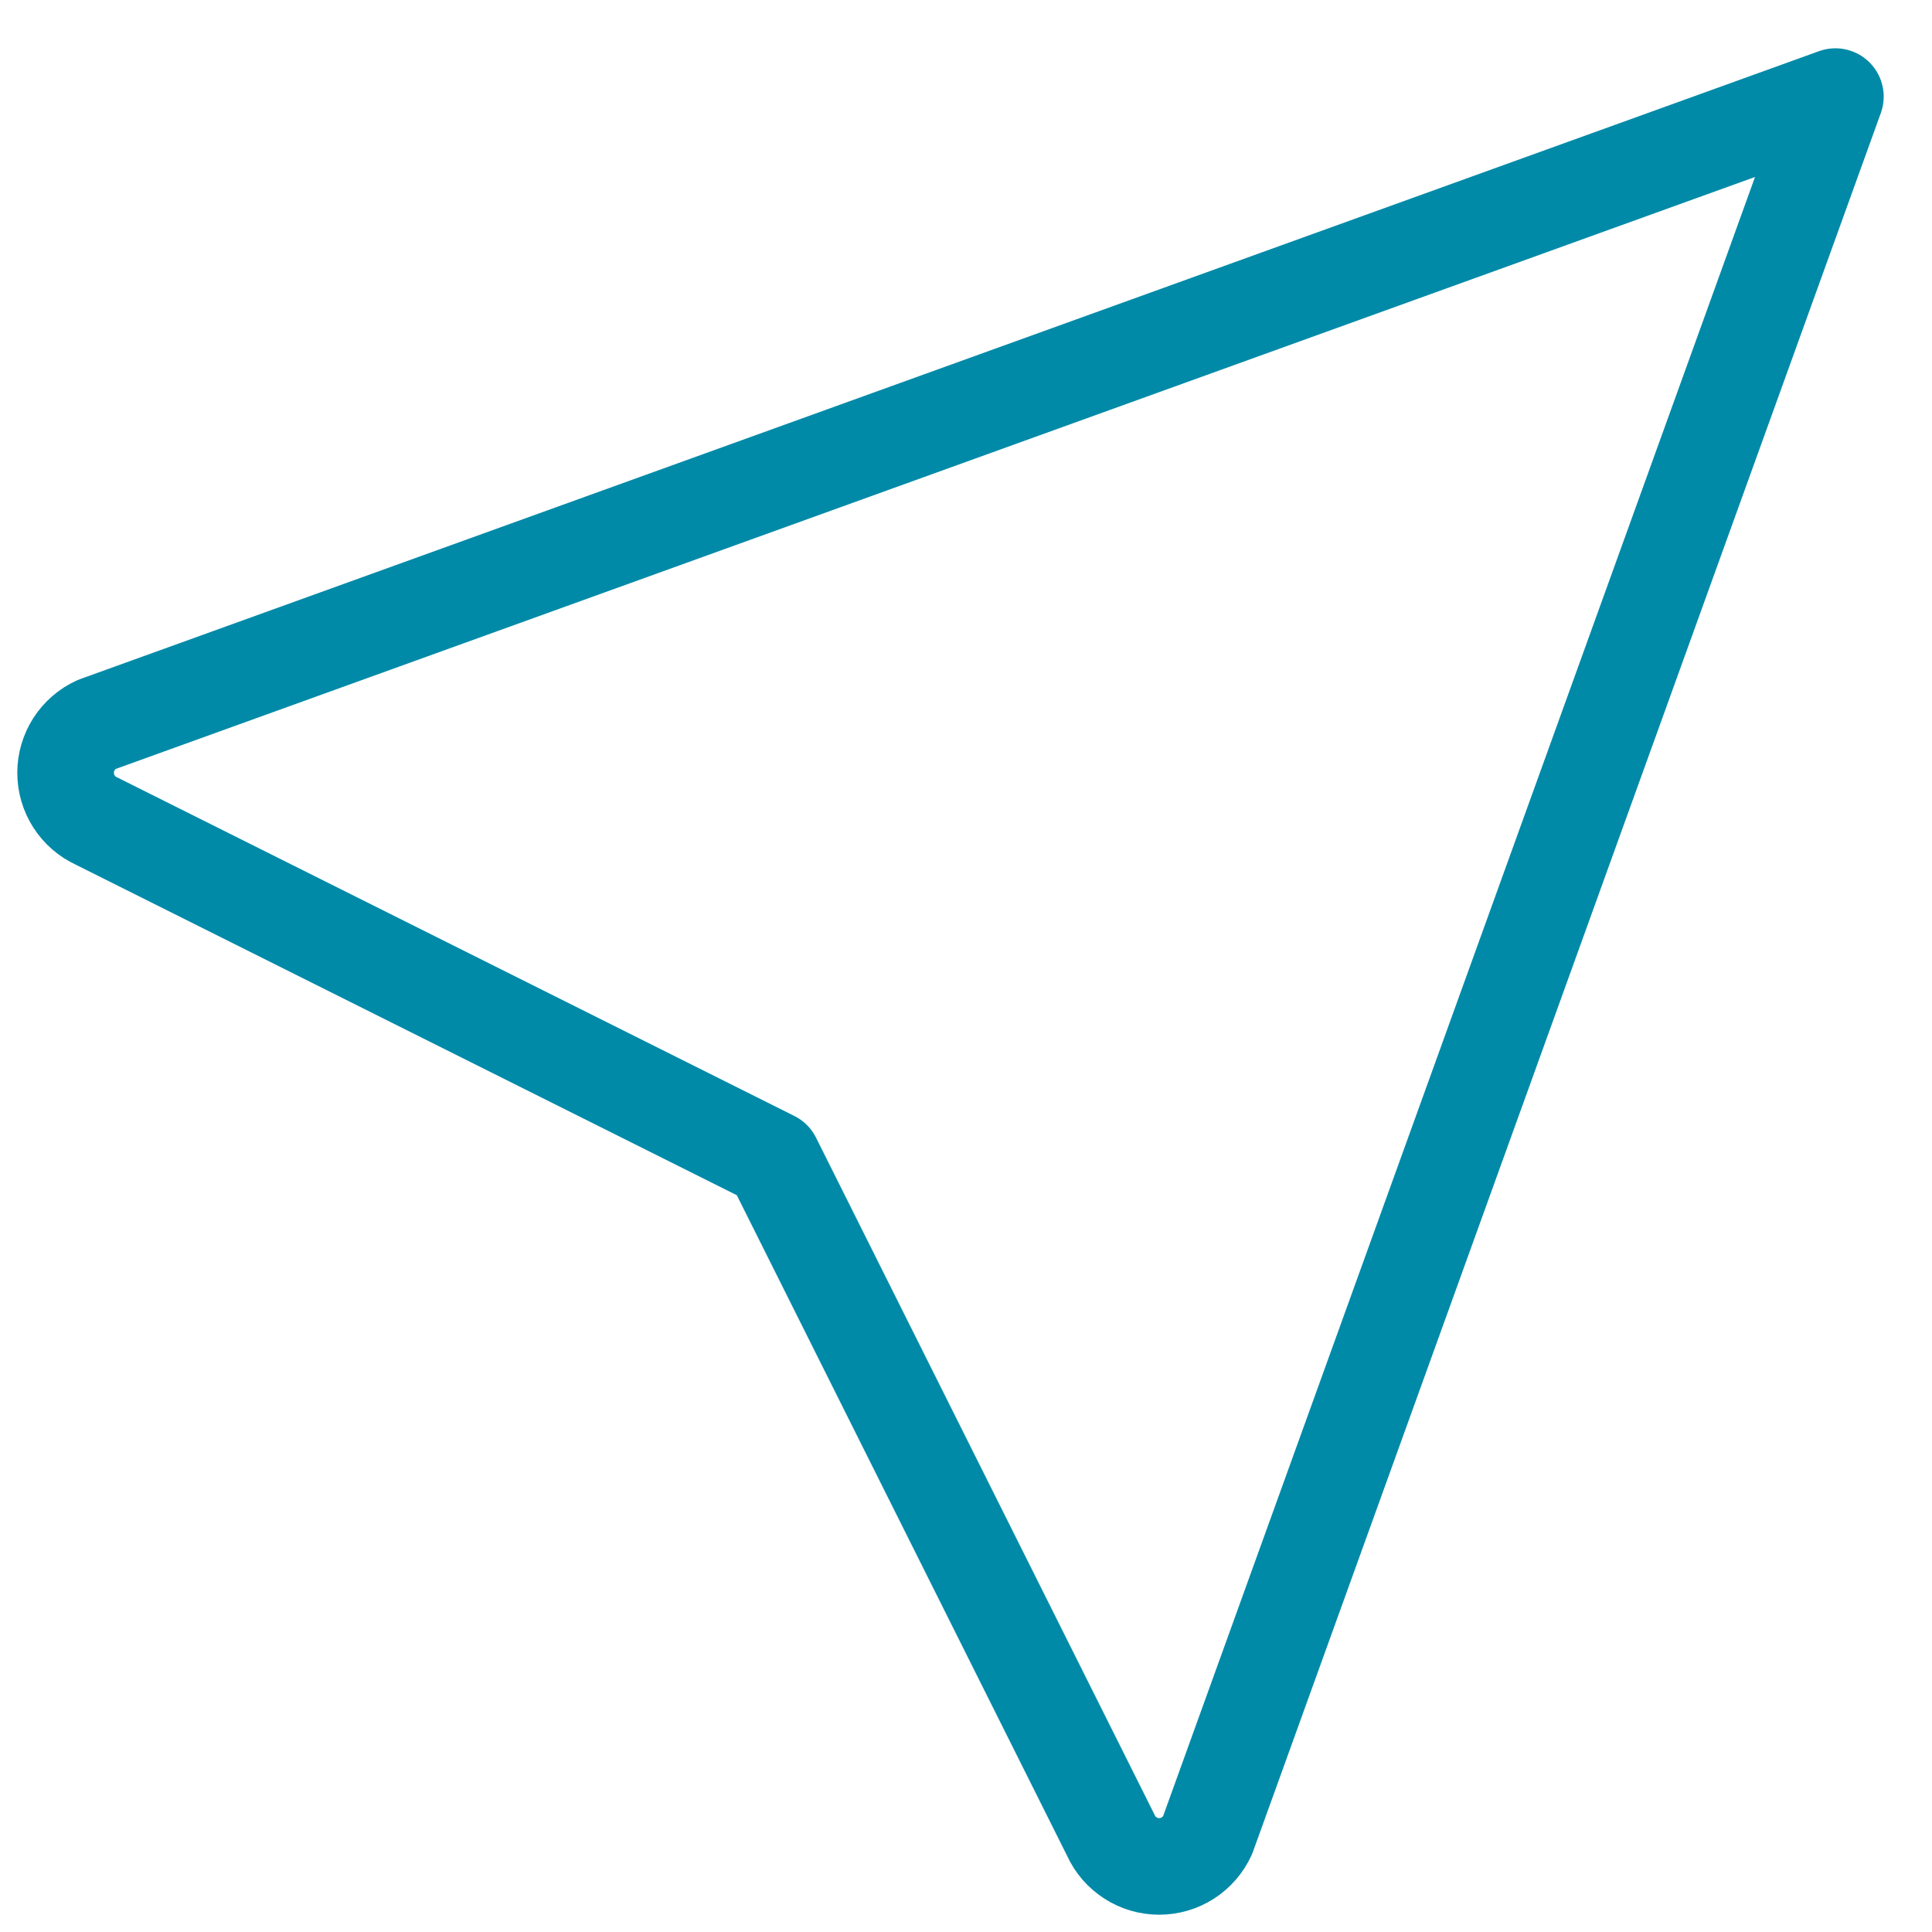 <svg width="20" height="20" viewBox="0 0 20 20" fill="none" xmlns="http://www.w3.org/2000/svg">
<path d="M19 1L12.5 19C12.456 19.096 12.385 19.177 12.297 19.234C12.208 19.291 12.105 19.321 12 19.321C11.894 19.321 11.791 19.291 11.703 19.234C11.614 19.177 11.543 19.096 11.5 19L8 12L1 8.5C0.904 8.456 0.823 8.386 0.766 8.297C0.709 8.208 0.679 8.105 0.679 8C0.679 7.895 0.709 7.792 0.766 7.703C0.823 7.614 0.904 7.544 1 7.5L19 1Z" stroke="#008AA8" stroke-linecap="round" stroke-linejoin="round"/>
</svg>
